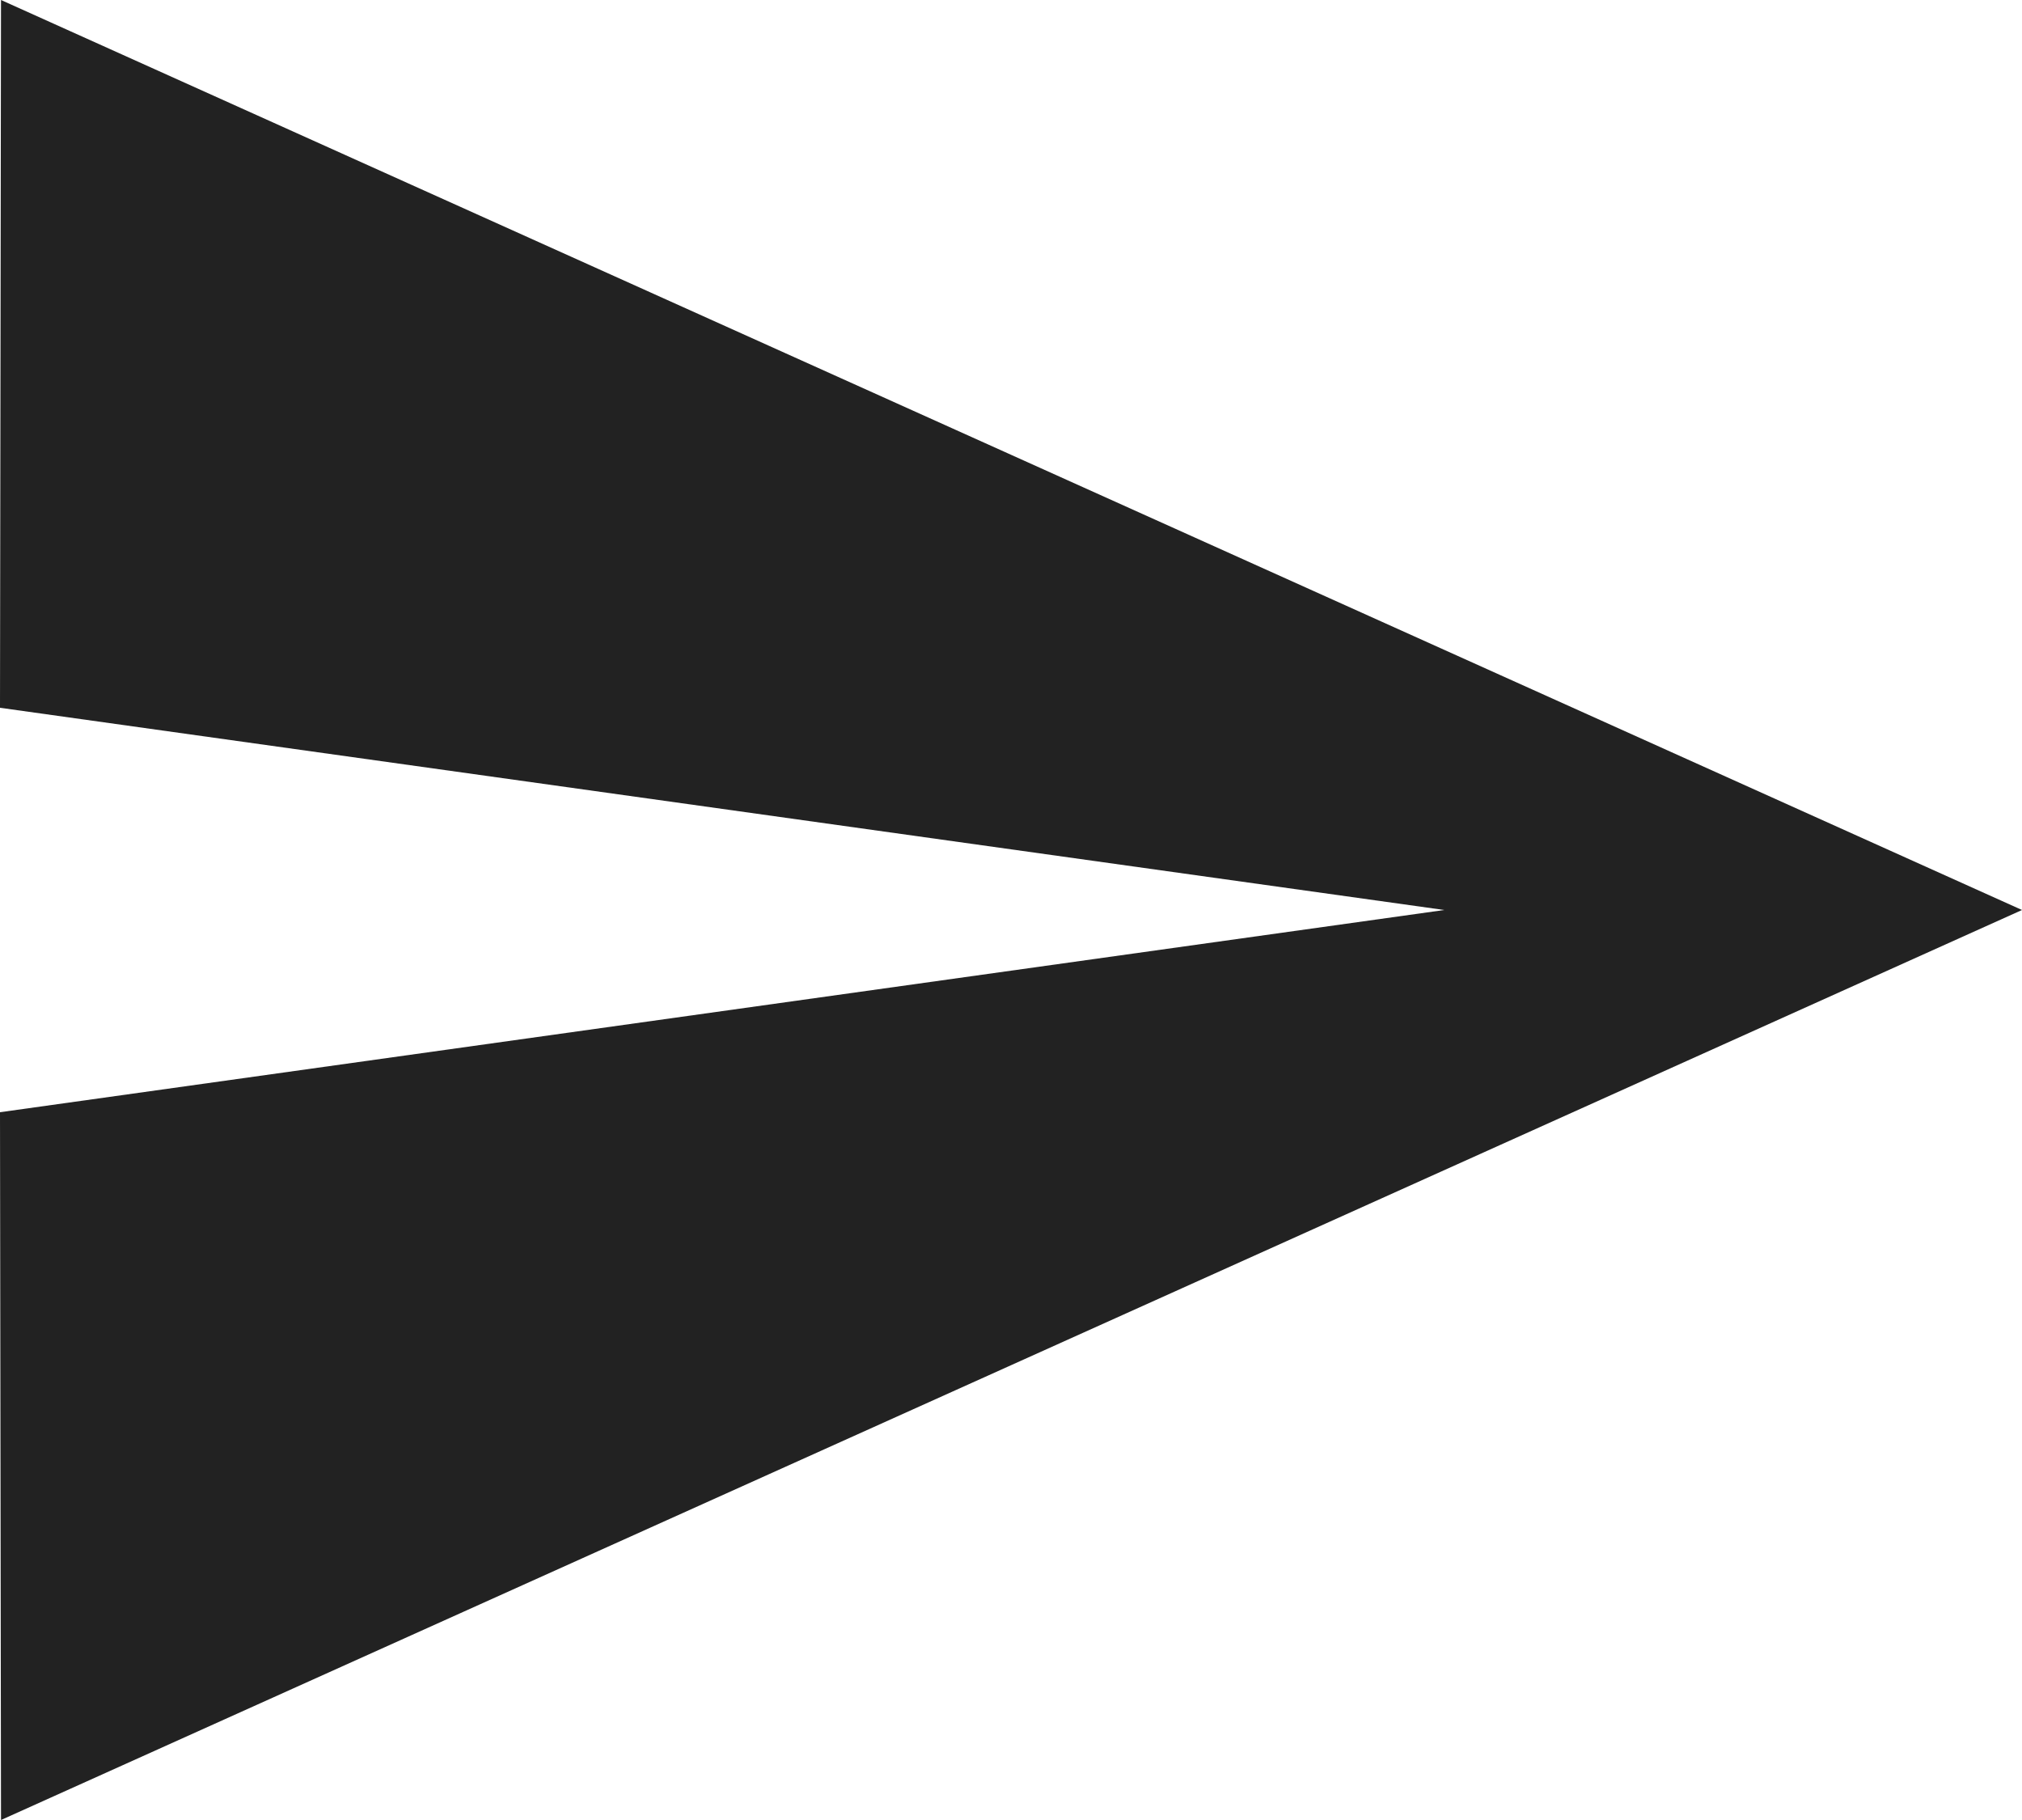 <svg xmlns="http://www.w3.org/2000/svg" xmlns:xlink="http://www.w3.org/1999/xlink" width="20" height="18" viewBox="0 0 20 18"><defs><path id="a" d="M140.01 2027l19.99-9-19.99-9-.01 7 14.286 2-14.286 2z"/></defs><use fill="#222" xlink:href="#a" transform="translate(-140 -2009)"/></svg>